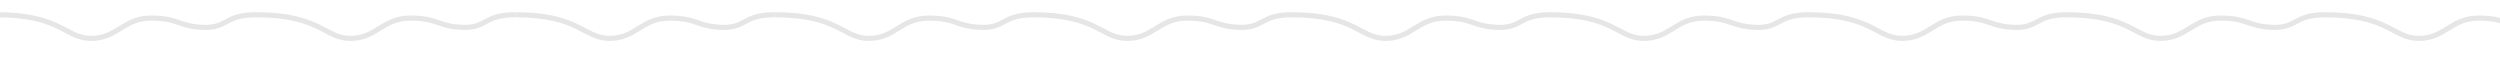<svg width="847" height="25" viewBox="0 -5 847 25" fill="none" xmlns="http://www.w3.org/2000/svg">
<g opacity="0.1">
<path fill-rule="evenodd" clip-rule="evenodd" d="M19.428 4.783C15.397 2.842 9.744 0.87 -1.086 0.87V-0.87C9.997 -0.87 15.909 1.158 20.183 3.217C21.174 3.694 22.055 4.158 22.876 4.59C25.632 6.042 27.698 7.13 30.914 7.13C35.038 7.13 37.56 5.574 40.306 3.878L40.392 3.825C43.197 2.094 46.222 0.261 51.175 0.261C55.989 0.261 58.391 0.992 60.64 1.758C60.761 1.799 60.88 1.84 61 1.881C63.031 2.578 65 3.253 68.859 3.392C70.885 3.465 72.285 3.245 73.409 2.893C74.448 2.568 75.278 2.126 76.222 1.622C76.312 1.574 76.403 1.526 76.495 1.477C77.549 0.916 78.728 0.32 80.346 -0.129C81.962 -0.578 83.982 -0.87 86.74 -0.87V0.87C84.107 0.87 82.247 1.148 80.811 1.546C79.378 1.944 78.333 2.469 77.311 3.012C77.218 3.062 77.124 3.112 77.029 3.163C76.101 3.659 75.131 4.177 73.928 4.553C72.587 4.972 70.987 5.209 68.796 5.13C64.68 4.981 62.522 4.242 60.434 3.526C60.316 3.485 60.197 3.445 60.079 3.405C57.959 2.682 55.752 2 51.175 2C46.737 2 44.066 3.601 41.306 5.305C41.256 5.336 41.207 5.366 41.157 5.397C38.417 7.089 35.533 8.87 30.914 8.87C27.231 8.87 24.71 7.536 21.872 6.035C21.092 5.623 20.287 5.197 19.428 4.783Z" fill="currentColor"/>
<path fill-rule="evenodd" clip-rule="evenodd" d="M107.254 4.783C103.223 2.842 97.57 0.87 86.74 0.87V-0.87C97.824 -0.87 103.736 1.158 108.009 3.217C109 3.694 109.882 4.158 110.702 4.59C113.458 6.042 115.524 7.13 118.74 7.13C122.864 7.13 125.386 5.574 128.132 3.878L128.218 3.825C131.023 2.094 134.048 0.261 139.001 0.261C143.816 0.261 146.217 0.992 148.466 1.758C148.587 1.799 148.707 1.84 148.826 1.881C150.857 2.578 152.826 3.253 156.685 3.392C158.711 3.465 160.111 3.245 161.235 2.893C162.275 2.568 163.105 2.126 164.048 1.622C164.138 1.574 164.229 1.526 164.321 1.477C165.376 0.916 166.554 0.32 168.172 -0.129C169.788 -0.578 171.808 -0.87 174.566 -0.87V0.87C171.933 0.87 170.073 1.148 168.637 1.546C167.204 1.944 166.159 2.469 165.137 3.012C165.044 3.062 164.95 3.112 164.855 3.163C163.927 3.659 162.957 4.177 161.754 4.553C160.413 4.972 158.813 5.209 156.622 5.13C152.507 4.981 150.348 4.242 148.26 3.526C148.142 3.485 148.024 3.445 147.905 3.405C145.786 2.682 143.578 2 139.001 2C134.563 2 131.892 3.601 129.132 5.305C129.082 5.336 129.033 5.366 128.983 5.397C126.243 7.089 123.36 8.87 118.74 8.87C115.057 8.87 112.536 7.536 109.698 6.035C108.918 5.623 108.113 5.197 107.254 4.783Z" fill="currentColor"/>
<path fill-rule="evenodd" clip-rule="evenodd" d="M195.08 4.783C191.049 2.842 185.396 0.87 174.566 0.87V-0.87C185.65 -0.87 191.562 1.158 195.835 3.217C196.826 3.694 197.708 4.158 198.528 4.59C201.285 6.042 203.35 7.13 206.566 7.13C210.69 7.13 213.212 5.574 215.959 3.878L216.044 3.825C218.849 2.094 221.874 0.261 226.827 0.261C231.642 0.261 234.043 0.992 236.293 1.758C236.413 1.799 236.533 1.84 236.652 1.881C238.683 2.578 240.652 3.253 244.511 3.392C246.537 3.465 247.937 3.245 249.061 2.893C250.101 2.568 250.931 2.126 251.874 1.622C251.964 1.574 252.055 1.526 252.147 1.477C253.202 0.916 254.38 0.32 255.998 -0.129C257.614 -0.578 259.635 -0.87 262.392 -0.87V0.87C259.759 0.87 257.899 1.148 256.463 1.546C255.03 1.944 253.985 2.469 252.964 3.012C252.87 3.062 252.776 3.112 252.682 3.163C251.753 3.659 250.783 4.177 249.58 4.553C248.239 4.972 246.639 5.209 244.448 5.13C240.333 4.981 238.174 4.242 236.086 3.526C235.968 3.485 235.85 3.445 235.732 3.405C233.612 2.682 231.404 2 226.827 2C222.389 2 219.719 3.601 216.958 5.305C216.908 5.336 216.859 5.366 216.81 5.397C214.069 7.089 211.186 8.87 206.566 8.87C202.883 8.87 200.362 7.536 197.525 6.035C196.744 5.623 195.94 5.197 195.08 4.783Z" fill="currentColor"/>
<path fill-rule="evenodd" clip-rule="evenodd" d="M282.907 4.783C278.875 2.842 273.222 0.87 262.393 0.87V-0.87C273.476 -0.87 279.388 1.158 283.661 3.217C284.652 3.694 285.534 4.158 286.354 4.59C289.111 6.042 291.177 7.13 294.393 7.13C298.516 7.13 301.038 5.574 303.785 3.878L303.871 3.825C306.675 2.094 309.7 0.261 314.653 0.261C319.468 0.261 321.869 0.992 324.119 1.758C324.239 1.799 324.359 1.84 324.479 1.881C326.509 2.578 328.478 3.253 332.337 3.392C334.363 3.465 335.763 3.245 336.887 2.893C337.927 2.568 338.757 2.126 339.7 1.622C339.79 1.574 339.881 1.526 339.974 1.477C341.028 0.916 342.206 0.32 343.825 -0.129C345.44 -0.578 347.461 -0.87 350.219 -0.87V0.87C347.585 0.87 345.725 1.148 344.289 1.546C342.856 1.944 341.812 2.469 340.79 3.012C340.696 3.062 340.602 3.112 340.508 3.163C339.579 3.659 338.609 4.177 337.406 4.553C336.065 4.972 334.465 5.209 332.274 5.13C328.159 4.981 326 4.242 323.913 3.526C323.794 3.485 323.676 3.445 323.558 3.405C321.438 2.682 319.23 2 314.653 2C310.215 2 307.545 3.601 304.784 5.305C304.735 5.336 304.685 5.366 304.636 5.397C301.895 7.089 299.012 8.87 294.393 8.87C290.709 8.87 288.188 7.536 285.351 6.035C284.57 5.623 283.766 5.197 282.907 4.783Z" fill="currentColor"/>
<path fill-rule="evenodd" clip-rule="evenodd" d="M370.428 4.783C366.397 2.842 360.744 0.87 349.914 0.87V-0.87C360.997 -0.87 366.909 1.158 371.183 3.217C372.174 3.694 373.055 4.158 373.876 4.59C376.632 6.042 378.698 7.13 381.914 7.13C386.038 7.13 388.56 5.574 391.306 3.878L391.392 3.825C394.197 2.094 397.222 0.261 402.175 0.261C406.99 0.261 409.39 0.992 411.64 1.758C411.761 1.799 411.88 1.84 412 1.881C414.031 2.578 416 3.253 419.858 3.392C421.885 3.465 423.285 3.245 424.409 2.893C425.448 2.568 426.278 2.126 427.222 1.622C427.312 1.574 427.403 1.526 427.495 1.477C428.549 0.916 429.727 0.32 431.346 -0.129C432.962 -0.578 434.982 -0.87 437.74 -0.87V0.87C435.107 0.87 433.247 1.148 431.811 1.546C430.378 1.944 429.333 2.469 428.311 3.012C428.218 3.062 428.124 3.112 428.029 3.163C427.101 3.659 426.131 4.177 424.928 4.553C423.587 4.972 421.987 5.209 419.796 5.13C415.68 4.981 413.522 4.242 411.434 3.526C411.316 3.485 411.197 3.445 411.079 3.405C408.959 2.682 406.752 2 402.175 2C397.737 2 395.066 3.601 392.306 5.305C392.256 5.336 392.207 5.366 392.157 5.397C389.417 7.089 386.534 8.87 381.914 8.87C378.231 8.87 375.71 7.536 372.872 6.035C372.092 5.623 371.287 5.197 370.428 4.783Z" fill="currentColor"/>
<path fill-rule="evenodd" clip-rule="evenodd" d="M457.95 4.783C453.918 2.842 448.265 0.87 437.436 0.87V-0.87C448.519 -0.87 454.431 1.158 458.704 3.217C459.695 3.694 460.577 4.158 461.397 4.59C464.154 6.042 466.219 7.13 469.436 7.13C473.559 7.13 476.081 5.574 478.828 3.878L478.914 3.825C481.718 2.094 484.743 0.261 489.696 0.261C494.511 0.261 496.912 0.992 499.162 1.758C499.282 1.799 499.402 1.84 499.522 1.881C501.552 2.578 503.521 3.253 507.38 3.392C509.406 3.465 510.806 3.245 511.93 2.893C512.97 2.568 513.8 2.126 514.743 1.622C514.833 1.574 514.924 1.526 515.017 1.477C516.071 0.916 517.249 0.32 518.868 -0.129C520.483 -0.578 522.504 -0.87 525.262 -0.87V0.87C522.628 0.87 520.768 1.148 519.332 1.546C517.899 1.944 516.855 2.469 515.833 3.012C515.739 3.062 515.645 3.112 515.551 3.163C514.622 3.659 513.652 4.177 512.449 4.553C511.108 4.972 509.508 5.209 507.317 5.13C503.202 4.981 501.043 4.242 498.956 3.526C498.837 3.485 498.719 3.445 498.601 3.405C496.481 2.682 494.273 2 489.696 2C485.258 2 482.588 3.601 479.827 5.305C479.778 5.336 479.728 5.366 479.679 5.397C476.938 7.089 474.055 8.87 469.436 8.87C465.752 8.87 463.231 7.536 460.394 6.035C459.613 5.623 458.809 5.197 457.95 4.783Z" fill="currentColor"/>
<path fill-rule="evenodd" clip-rule="evenodd" d="M545.471 4.783C541.44 2.842 535.787 0.87 524.958 0.87V-0.87C536.041 -0.87 541.953 1.158 546.226 3.217C547.217 3.694 548.099 4.158 548.919 4.59C551.676 6.042 553.741 7.13 556.958 7.13C561.081 7.13 563.603 5.574 566.35 3.878L566.436 3.825C569.24 2.094 572.265 0.261 577.218 0.261C582.033 0.261 584.434 0.992 586.684 1.758C586.804 1.799 586.924 1.84 587.043 1.881C589.074 2.578 591.043 3.253 594.902 3.392C596.928 3.465 598.328 3.245 599.452 2.893C600.492 2.568 601.322 2.126 602.265 1.622C602.355 1.574 602.446 1.526 602.539 1.477C603.593 0.916 604.771 0.32 606.389 -0.129C608.005 -0.578 610.026 -0.87 612.784 -0.87V0.87C610.15 0.87 608.29 1.148 606.854 1.546C605.421 1.944 604.377 2.469 603.355 3.012C603.261 3.062 603.167 3.112 603.073 3.163C602.144 3.659 601.174 4.177 599.971 4.553C598.63 4.972 597.03 5.209 594.839 5.13C590.724 4.981 588.565 4.242 586.478 3.526C586.359 3.485 586.241 3.445 586.123 3.405C584.003 2.682 581.795 2 577.218 2C572.78 2 570.11 3.601 567.349 5.305C567.3 5.336 567.25 5.366 567.201 5.397C564.46 7.089 561.577 8.87 556.958 8.87C553.274 8.87 550.753 7.536 547.916 6.035C547.135 5.623 546.331 5.197 545.471 4.783Z" fill="currentColor"/>
<path fill-rule="evenodd" clip-rule="evenodd" d="M632.993 4.783C628.962 2.842 623.309 0.87 612.479 0.87V-0.87C623.563 -0.87 629.475 1.158 633.748 3.217C634.739 3.694 635.621 4.158 636.441 4.59C639.198 6.042 641.263 7.13 644.48 7.13C648.603 7.13 651.125 5.574 653.872 3.878L653.958 3.825C656.762 2.094 659.787 0.261 664.74 0.261C669.555 0.261 671.956 0.992 674.206 1.758C674.326 1.799 674.446 1.84 674.565 1.881C676.596 2.578 678.565 3.253 682.424 3.392C684.45 3.465 685.85 3.245 686.974 2.893C688.014 2.568 688.844 2.126 689.787 1.622C689.877 1.574 689.968 1.526 690.061 1.477C691.115 0.916 692.293 0.32 693.911 -0.129C695.527 -0.578 697.548 -0.87 700.306 -0.87V0.87C697.672 0.87 695.812 1.148 694.376 1.546C692.943 1.944 691.899 2.469 690.877 3.012C690.783 3.062 690.689 3.112 690.595 3.163C689.666 3.659 688.696 4.177 687.493 4.553C686.152 4.972 684.552 5.209 682.361 5.13C678.246 4.981 676.087 4.242 673.999 3.526C673.881 3.485 673.763 3.445 673.645 3.405C671.525 2.682 669.317 2 664.74 2C660.302 2 657.632 3.601 654.871 5.305C654.822 5.336 654.772 5.366 654.723 5.397C651.982 7.089 649.099 8.87 644.48 8.87C640.796 8.87 638.275 7.536 635.438 6.035C634.657 5.623 633.853 5.197 632.993 4.783Z" fill="currentColor"/>
<path fill-rule="evenodd" clip-rule="evenodd" d="M720.515 4.783C716.484 2.842 710.831 0.87 700.001 0.87V-0.87C711.084 -0.87 716.996 1.158 721.27 3.217C722.261 3.694 723.142 4.158 723.963 4.59C726.719 6.042 728.785 7.13 732.001 7.13C736.125 7.13 738.647 5.574 741.393 3.878L741.479 3.825C744.284 2.094 747.309 0.261 752.262 0.261C757.076 0.261 759.477 0.992 761.727 1.758C761.848 1.799 761.967 1.84 762.087 1.881C764.118 2.578 766.087 3.253 769.945 3.392C771.972 3.465 773.372 3.245 774.496 2.893C775.535 2.568 776.365 2.126 777.309 1.622C777.399 1.574 777.49 1.526 777.582 1.477C778.636 0.916 779.814 0.32 781.433 -0.129C783.049 -0.578 785.069 -0.87 787.827 -0.87V0.87C785.194 0.87 783.334 1.148 781.898 1.546C780.465 1.944 779.42 2.469 778.398 3.012C778.304 3.062 778.21 3.112 778.116 3.163C777.188 3.659 776.218 4.177 775.014 4.553C773.674 4.972 772.074 5.209 769.883 5.13C765.767 4.981 763.609 4.242 761.521 3.526C761.403 3.485 761.284 3.445 761.166 3.405C759.046 2.682 756.839 2 752.262 2C747.824 2 745.153 3.601 742.392 5.305C742.343 5.336 742.294 5.366 742.244 5.397C739.504 7.089 736.62 8.87 732.001 8.87C728.318 8.87 725.797 7.536 722.959 6.035C722.179 5.623 721.374 5.197 720.515 4.783Z" fill="currentColor"/>
<path fill-rule="evenodd" clip-rule="evenodd" d="M808.036 4.783C804.005 2.842 798.352 0.87 787.522 0.87V-0.87C798.606 -0.87 804.518 1.158 808.791 3.217C809.782 3.694 810.664 4.158 811.484 4.59C814.241 6.042 816.306 7.13 819.522 7.13C823.646 7.13 826.168 5.574 828.915 3.878L829.001 3.825C831.805 2.094 834.83 0.261 839.783 0.261C844.598 0.261 846.999 0.992 849.249 1.758C849.369 1.799 849.489 1.84 849.608 1.881C851.639 2.578 853.608 3.253 857.467 3.392C859.493 3.465 860.893 3.245 862.017 2.893C863.057 2.568 863.887 2.126 864.83 1.622C864.92 1.574 865.011 1.526 865.104 1.477C866.158 0.916 867.336 0.32 868.954 -0.129C870.57 -0.578 872.591 -0.87 875.349 -0.87V0.87C872.715 0.87 870.855 1.148 869.419 1.546C867.986 1.944 866.942 2.469 865.92 3.012C865.826 3.062 865.732 3.112 865.638 3.163C864.709 3.659 863.739 4.177 862.536 4.553C861.195 4.972 859.595 5.209 857.404 5.13C853.289 4.981 851.13 4.242 849.042 3.526C848.924 3.485 848.806 3.445 848.688 3.405C846.568 2.682 844.36 2 839.783 2C835.345 2 832.675 3.601 829.914 5.305C829.865 5.336 829.815 5.366 829.766 5.397C827.025 7.089 824.142 8.87 819.522 8.87C815.839 8.87 813.318 7.536 810.481 6.035C809.7 5.623 808.896 5.197 808.036 4.783Z" fill="currentColor"/>
</g>
</svg>
